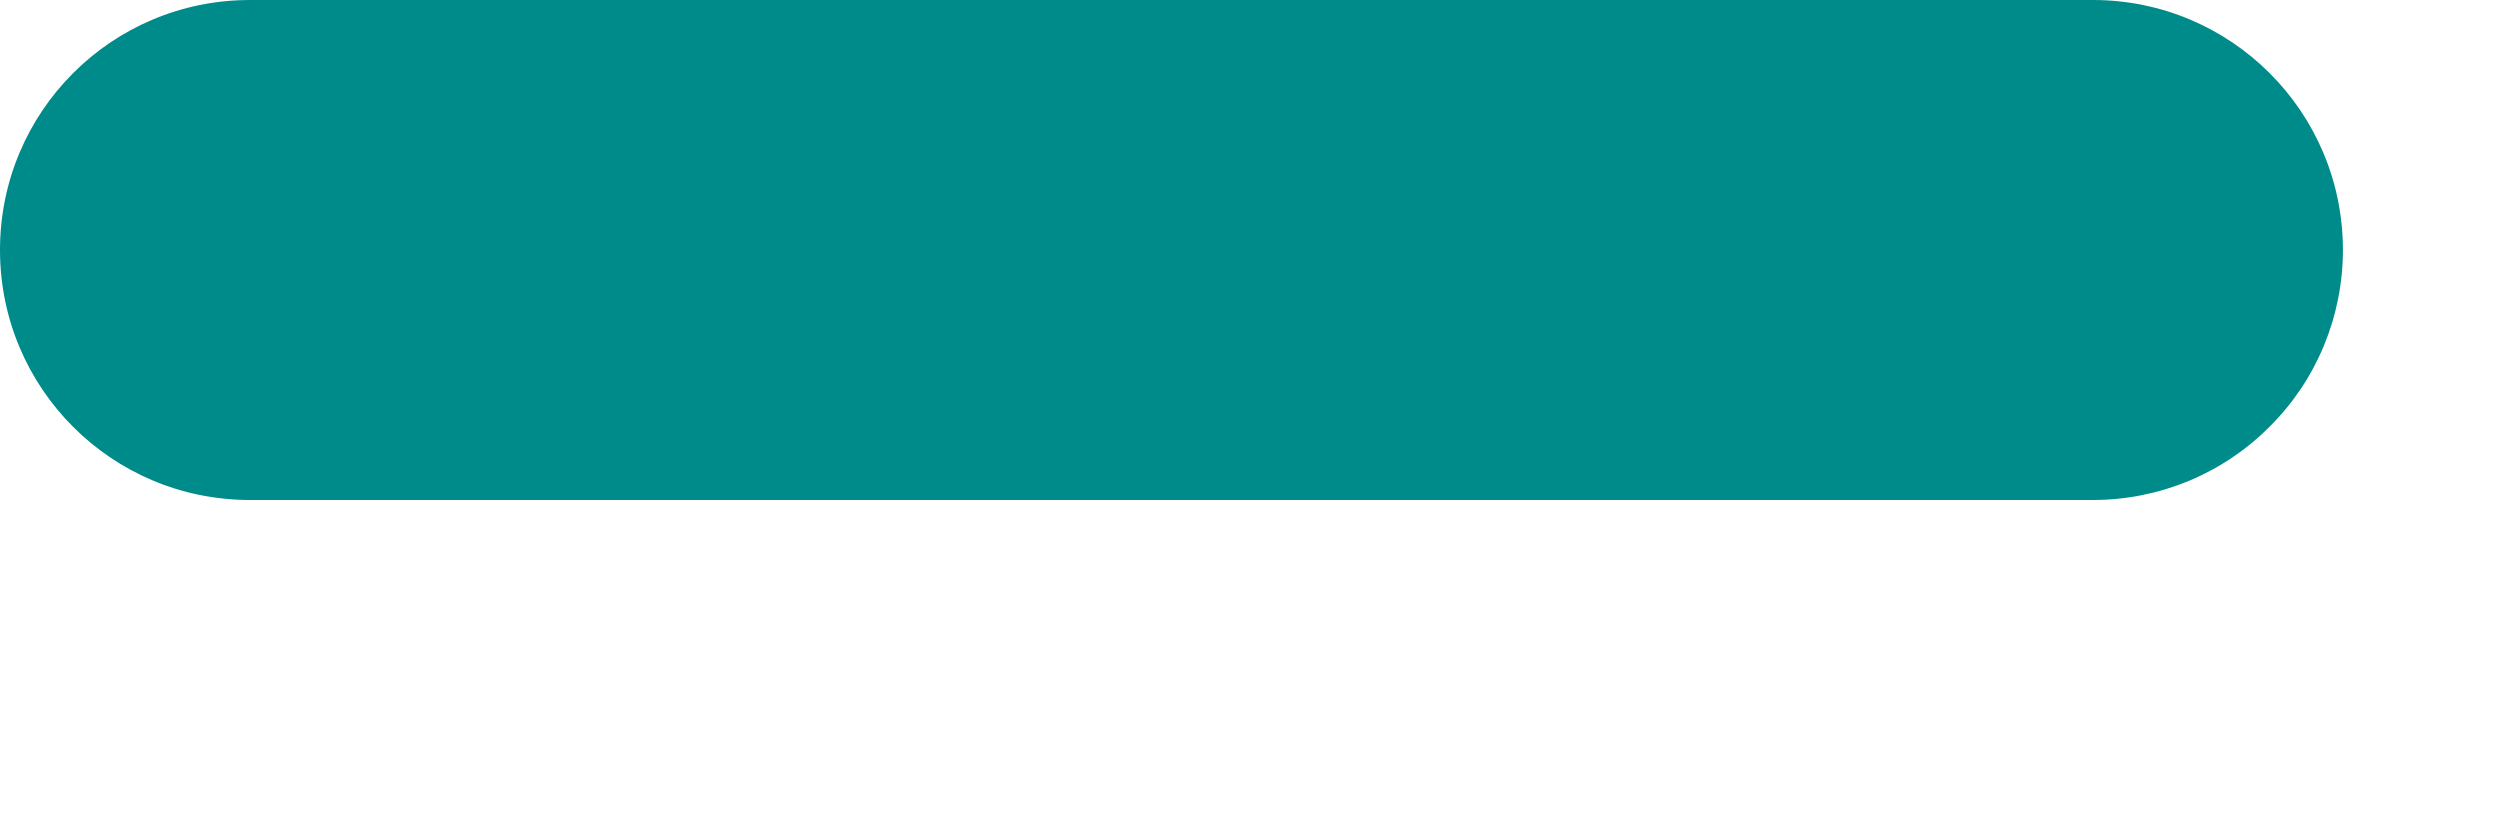 <?xml version="1.0" encoding="UTF-8" standalone="no"?><!DOCTYPE svg PUBLIC "-//W3C//DTD SVG 1.1//EN" "http://www.w3.org/Graphics/SVG/1.1/DTD/svg11.dtd"><svg width="100%" height="100%" viewBox="0 0 6 2" version="1.1" xmlns="http://www.w3.org/2000/svg" xmlns:xlink="http://www.w3.org/1999/xlink" xml:space="preserve" style="fill-rule:evenodd;clip-rule:evenodd;stroke-linejoin:round;stroke-miterlimit:1.414;"><path d="M5.623,0.6c0,-0.332 -0.269,-0.6 -0.6,-0.6c-1.08,0 -3.343,0 -4.423,0c-0.332,0 -0.6,0.268 -0.6,0.6c0,0 0,0 0,0c0,0.332 0.268,0.6 0.6,0.6c1.08,0 3.343,0 4.423,0c0.159,0 0.312,-0.063 0.424,-0.176c0.113,-0.112 0.176,-0.265 0.176,-0.424c0,0 0,0 0,0Z" style="fill:#008b8b;"/></svg>